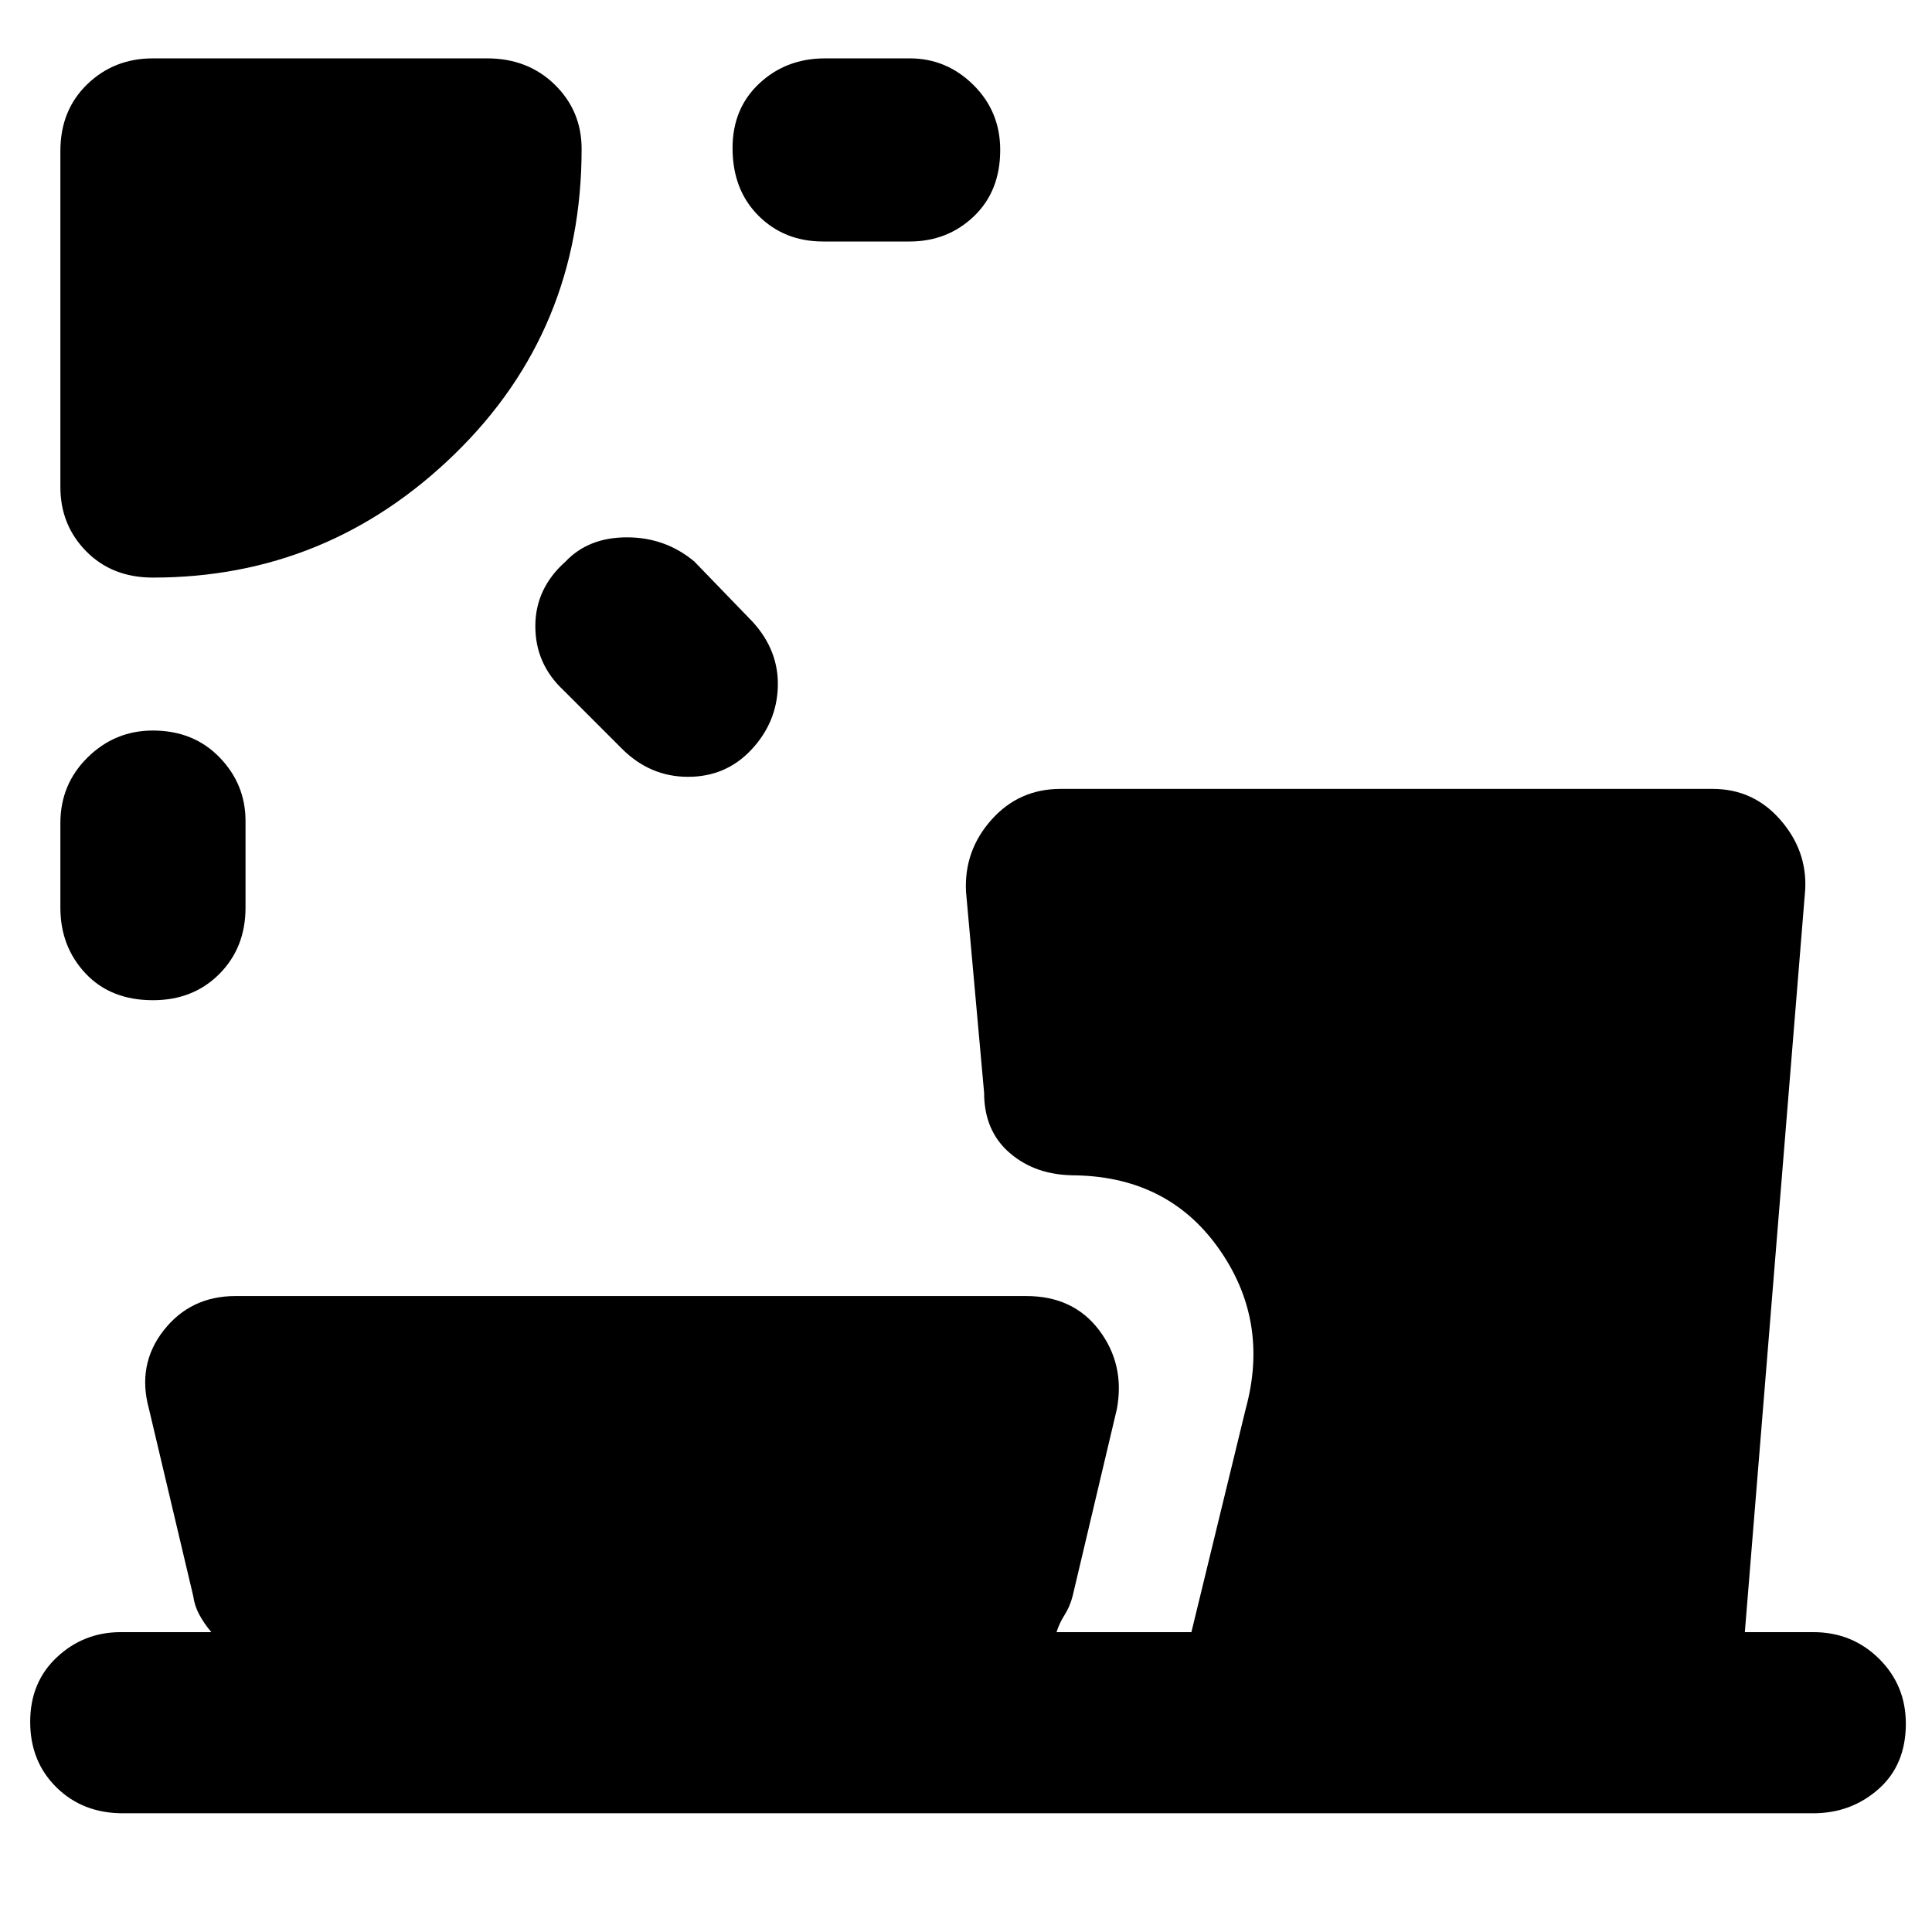 <svg xmlns="http://www.w3.org/2000/svg" height="48" viewBox="0 -960 960 960" width="48"><path d="M75.93-597q20.21 0 33.14 13.31T122-552v43q0 19.87-12.99 32.94Q96.02-463 76.01-463 55-463 42.5-476.31 30-489.63 30-509v-42q0-19.32 13.56-32.66Q57.12-597 75.93-597Zm205.12-84q11.39-12 30.47-12T345-681l29 30q13 14.27 12.5 32.13-.5 17.87-13.13 31.37t-31.5 13.5Q323-574 309-588l-29-29q-14-13.09-14-31.86 0-18.78 15.05-32.14ZM364-886.43q0-19.71 13.33-32.14Q390.65-931 410-931h42q18.33 0 31.66 13.19Q497-904.62 497-885.51q0 20.51-13.1 33.01Q470.8-840 452-840h-43q-19.33 0-32.16-12.86Q364-865.72 364-886.43ZM76-673q-20.3 0-33.15-13.05Q30-699.1 30-718v-167q0-20.2 13.32-33.1Q56.65-931 76-931h166q20.3 0 33.65 13.05Q289-904.9 289-886q0 90.24-63.08 151.62Q162.83-673 76-673Zm29 524q-3.67-4.41-6-8.75T96-167l-22-93q-6-21.96 7.36-38.98Q94.73-316 117-316h393q23.36 0 36.18 17t8.82 39l-22 93q-1.33 5.24-4 9.44-2.67 4.2-4 8.56h67l27-111q12-44-13.69-80-25.68-36-73.31-36h2q-19.32 0-32.16-11Q489-398 489-417l-9-100q-1-20.37 12.67-35.69Q506.33-568 527-568h324q20.2 0 33.6 15.31Q898-537.37 897-518l-30 369h34q19.33 0 32.66 13.19Q947-122.62 947-103.51 947-83 933.4-71 919.8-59 901-59H61q-19.87 0-32.94-12.86Q15-84.72 15-104.43t13.31-32.14Q41.63-149 60-149h45Z"/></svg>